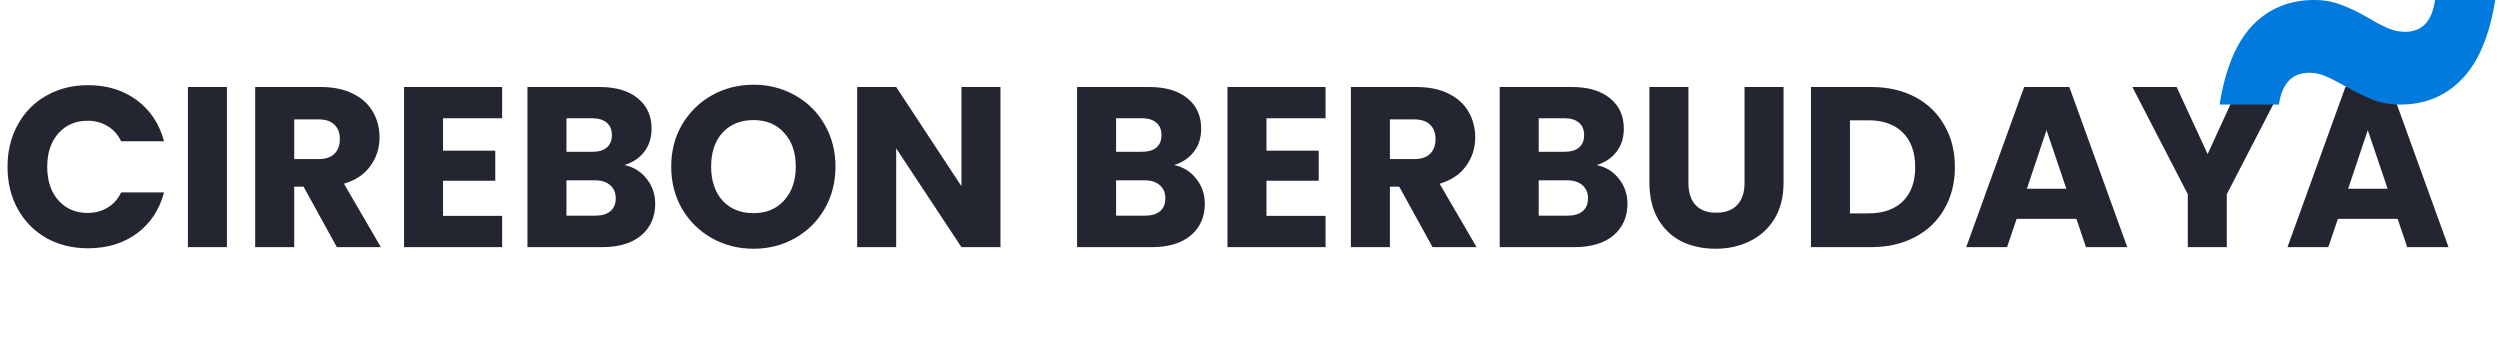 <svg width="263" height="36" viewBox="0 0 263 36" fill="none" xmlns="http://www.w3.org/2000/svg">
<path d="M0.792 17.552C0.792 15.888 1.152 14.408 1.872 13.112C2.592 11.8 3.592 10.784 4.872 10.064C6.168 9.328 7.632 8.96 9.264 8.96C11.264 8.96 12.976 9.488 14.4 10.544C15.824 11.6 16.776 13.04 17.256 14.864H12.744C12.408 14.16 11.928 13.624 11.304 13.256C10.696 12.888 10 12.704 9.216 12.704C7.952 12.704 6.928 13.144 6.144 14.024C5.36 14.904 4.968 16.08 4.968 17.552C4.968 19.024 5.36 20.2 6.144 21.08C6.928 21.96 7.952 22.4 9.216 22.4C10 22.4 10.696 22.216 11.304 21.848C11.928 21.48 12.408 20.944 12.744 20.24H17.256C16.776 22.064 15.824 23.504 14.4 24.56C12.976 25.6 11.264 26.12 9.264 26.12C7.632 26.12 6.168 25.76 4.872 25.04C3.592 24.304 2.592 23.288 1.872 21.992C1.152 20.696 0.792 19.216 0.792 17.552ZM23.873 9.152V26H19.769V9.152H23.873ZM35.439 26L31.935 19.64H30.951V26H26.847V9.152H33.735C35.063 9.152 36.191 9.384 37.119 9.848C38.063 10.312 38.767 10.952 39.231 11.768C39.695 12.568 39.927 13.464 39.927 14.456C39.927 15.576 39.607 16.576 38.967 17.456C38.343 18.336 37.415 18.96 36.183 19.328L40.071 26H35.439ZM30.951 16.736H33.495C34.247 16.736 34.807 16.552 35.175 16.184C35.559 15.816 35.751 15.296 35.751 14.624C35.751 13.984 35.559 13.48 35.175 13.112C34.807 12.744 34.247 12.56 33.495 12.56H30.951V16.736ZM46.608 12.44V15.848H52.104V19.016H46.608V22.712H52.824V26H42.504V9.152H52.824V12.44H46.608ZM65.688 17.36C66.664 17.568 67.448 18.056 68.04 18.824C68.632 19.576 68.928 20.44 68.928 21.416C68.928 22.824 68.432 23.944 67.44 24.776C66.464 25.592 65.096 26 63.336 26H55.488V9.152H63.072C64.784 9.152 66.12 9.544 67.08 10.328C68.056 11.112 68.544 12.176 68.544 13.52C68.544 14.512 68.28 15.336 67.752 15.992C67.24 16.648 66.552 17.104 65.688 17.36ZM59.592 15.968H62.28C62.952 15.968 63.464 15.824 63.816 15.536C64.184 15.232 64.368 14.792 64.368 14.216C64.368 13.64 64.184 13.2 63.816 12.896C63.464 12.592 62.952 12.44 62.28 12.44H59.592V15.968ZM62.616 22.688C63.304 22.688 63.832 22.536 64.2 22.232C64.584 21.912 64.776 21.456 64.776 20.864C64.776 20.272 64.576 19.808 64.176 19.472C63.792 19.136 63.256 18.968 62.568 18.968H59.592V22.688H62.616ZM79.276 26.168C77.692 26.168 76.236 25.8 74.908 25.064C73.596 24.328 72.548 23.304 71.764 21.992C70.996 20.664 70.612 19.176 70.612 17.528C70.612 15.88 70.996 14.4 71.764 13.088C72.548 11.776 73.596 10.752 74.908 10.016C76.236 9.28 77.692 8.912 79.276 8.912C80.86 8.912 82.308 9.28 83.62 10.016C84.948 10.752 85.988 11.776 86.74 13.088C87.508 14.4 87.892 15.88 87.892 17.528C87.892 19.176 87.508 20.664 86.74 21.992C85.972 23.304 84.932 24.328 83.62 25.064C82.308 25.8 80.86 26.168 79.276 26.168ZM79.276 22.424C80.62 22.424 81.692 21.976 82.492 21.08C83.308 20.184 83.716 19 83.716 17.528C83.716 16.04 83.308 14.856 82.492 13.976C81.692 13.08 80.62 12.632 79.276 12.632C77.916 12.632 76.828 13.072 76.012 13.952C75.212 14.832 74.812 16.024 74.812 17.528C74.812 19.016 75.212 20.208 76.012 21.104C76.828 21.984 77.916 22.424 79.276 22.424ZM105.248 26H101.144L94.279 15.608V26H90.175V9.152H94.279L101.144 19.592V9.152H105.248V26ZM123.508 17.36C124.484 17.568 125.268 18.056 125.86 18.824C126.452 19.576 126.748 20.44 126.748 21.416C126.748 22.824 126.252 23.944 125.26 24.776C124.284 25.592 122.916 26 121.156 26H113.308V9.152H120.892C122.604 9.152 123.94 9.544 124.9 10.328C125.876 11.112 126.364 12.176 126.364 13.52C126.364 14.512 126.1 15.336 125.572 15.992C125.06 16.648 124.372 17.104 123.508 17.36ZM117.412 15.968H120.1C120.772 15.968 121.284 15.824 121.636 15.536C122.004 15.232 122.188 14.792 122.188 14.216C122.188 13.64 122.004 13.2 121.636 12.896C121.284 12.592 120.772 12.44 120.1 12.44H117.412V15.968ZM120.436 22.688C121.124 22.688 121.652 22.536 122.02 22.232C122.404 21.912 122.596 21.456 122.596 20.864C122.596 20.272 122.396 19.808 121.996 19.472C121.612 19.136 121.076 18.968 120.388 18.968H117.412V22.688H120.436ZM133.233 12.44V15.848H138.729V19.016H133.233V22.712H139.449V26H129.129V9.152H139.449V12.44H133.233ZM150.705 26L147.201 19.64H146.217V26H142.113V9.152H149.001C150.329 9.152 151.457 9.384 152.385 9.848C153.329 10.312 154.033 10.952 154.497 11.768C154.961 12.568 155.193 13.464 155.193 14.456C155.193 15.576 154.873 16.576 154.233 17.456C153.609 18.336 152.681 18.96 151.449 19.328L155.337 26H150.705ZM146.217 16.736H148.761C149.513 16.736 150.073 16.552 150.441 16.184C150.825 15.816 151.017 15.296 151.017 14.624C151.017 13.984 150.825 13.48 150.441 13.112C150.073 12.744 149.513 12.56 148.761 12.56H146.217V16.736ZM167.969 17.36C168.945 17.568 169.729 18.056 170.321 18.824C170.913 19.576 171.209 20.44 171.209 21.416C171.209 22.824 170.713 23.944 169.721 24.776C168.745 25.592 167.377 26 165.617 26H157.769V9.152H165.353C167.065 9.152 168.401 9.544 169.361 10.328C170.337 11.112 170.825 12.176 170.825 13.52C170.825 14.512 170.561 15.336 170.033 15.992C169.521 16.648 168.833 17.104 167.969 17.36ZM161.873 15.968H164.561C165.233 15.968 165.745 15.824 166.097 15.536C166.465 15.232 166.649 14.792 166.649 14.216C166.649 13.64 166.465 13.2 166.097 12.896C165.745 12.592 165.233 12.44 164.561 12.44H161.873V15.968ZM164.897 22.688C165.585 22.688 166.113 22.536 166.481 22.232C166.865 21.912 167.057 21.456 167.057 20.864C167.057 20.272 166.857 19.808 166.457 19.472C166.073 19.136 165.537 18.968 164.849 18.968H161.873V22.688H164.897ZM177.622 9.152V19.232C177.622 20.24 177.87 21.016 178.366 21.56C178.862 22.104 179.59 22.376 180.55 22.376C181.51 22.376 182.246 22.104 182.758 21.56C183.27 21.016 183.526 20.24 183.526 19.232V9.152H187.63V19.208C187.63 20.712 187.31 21.984 186.67 23.024C186.03 24.064 185.166 24.848 184.078 25.376C183.006 25.904 181.806 26.168 180.478 26.168C179.15 26.168 177.958 25.912 176.902 25.4C175.862 24.872 175.038 24.088 174.43 23.048C173.822 21.992 173.518 20.712 173.518 19.208V9.152H177.622ZM196.823 9.152C198.599 9.152 200.151 9.504 201.479 10.208C202.807 10.912 203.831 11.904 204.551 13.184C205.287 14.448 205.655 15.912 205.655 17.576C205.655 19.224 205.287 20.688 204.551 21.968C203.831 23.248 202.799 24.24 201.455 24.944C200.127 25.648 198.583 26 196.823 26H190.511V9.152H196.823ZM196.559 22.448C198.111 22.448 199.319 22.024 200.183 21.176C201.047 20.328 201.479 19.128 201.479 17.576C201.479 16.024 201.047 14.816 200.183 13.952C199.319 13.088 198.111 12.656 196.559 12.656H194.615V22.448H196.559ZM218.437 23.024H212.149L211.141 26H206.845L212.941 9.152H217.693L223.789 26H219.445L218.437 23.024ZM217.381 19.856L215.293 13.688L213.229 19.856H217.381ZM240.092 9.152L234.26 20.432V26H230.156V20.432L224.324 9.152H228.98L232.244 16.208L235.484 9.152H240.092ZM252.234 23.024H245.946L244.938 26H240.642L246.738 9.152H251.49L257.586 26H253.242L252.234 23.024ZM251.178 19.856L249.09 13.688L247.026 19.856H251.178Z" fill="#232631"/>
<path d="M233.5 11C234.099 7.249 235.247 4.478 236.944 2.687C238.674 0.896 240.837 0 243.433 0C244.498 0 245.446 0.169 246.278 0.507C247.143 0.811 248.125 1.284 249.223 1.926C250.022 2.399 250.704 2.754 251.269 2.991C251.835 3.227 252.417 3.346 253.016 3.346C254.813 3.346 255.861 2.23 256.161 0H262.5C261.901 3.751 260.736 6.522 259.006 8.313C257.276 10.104 255.113 11 252.517 11C251.452 11 250.487 10.831 249.622 10.493C248.79 10.155 247.825 9.682 246.727 9.074C245.895 8.601 245.196 8.246 244.631 8.009C244.098 7.773 243.533 7.654 242.934 7.654C241.137 7.654 240.072 8.77 239.739 11H233.5Z" fill="#007ADC"/>
</svg>
